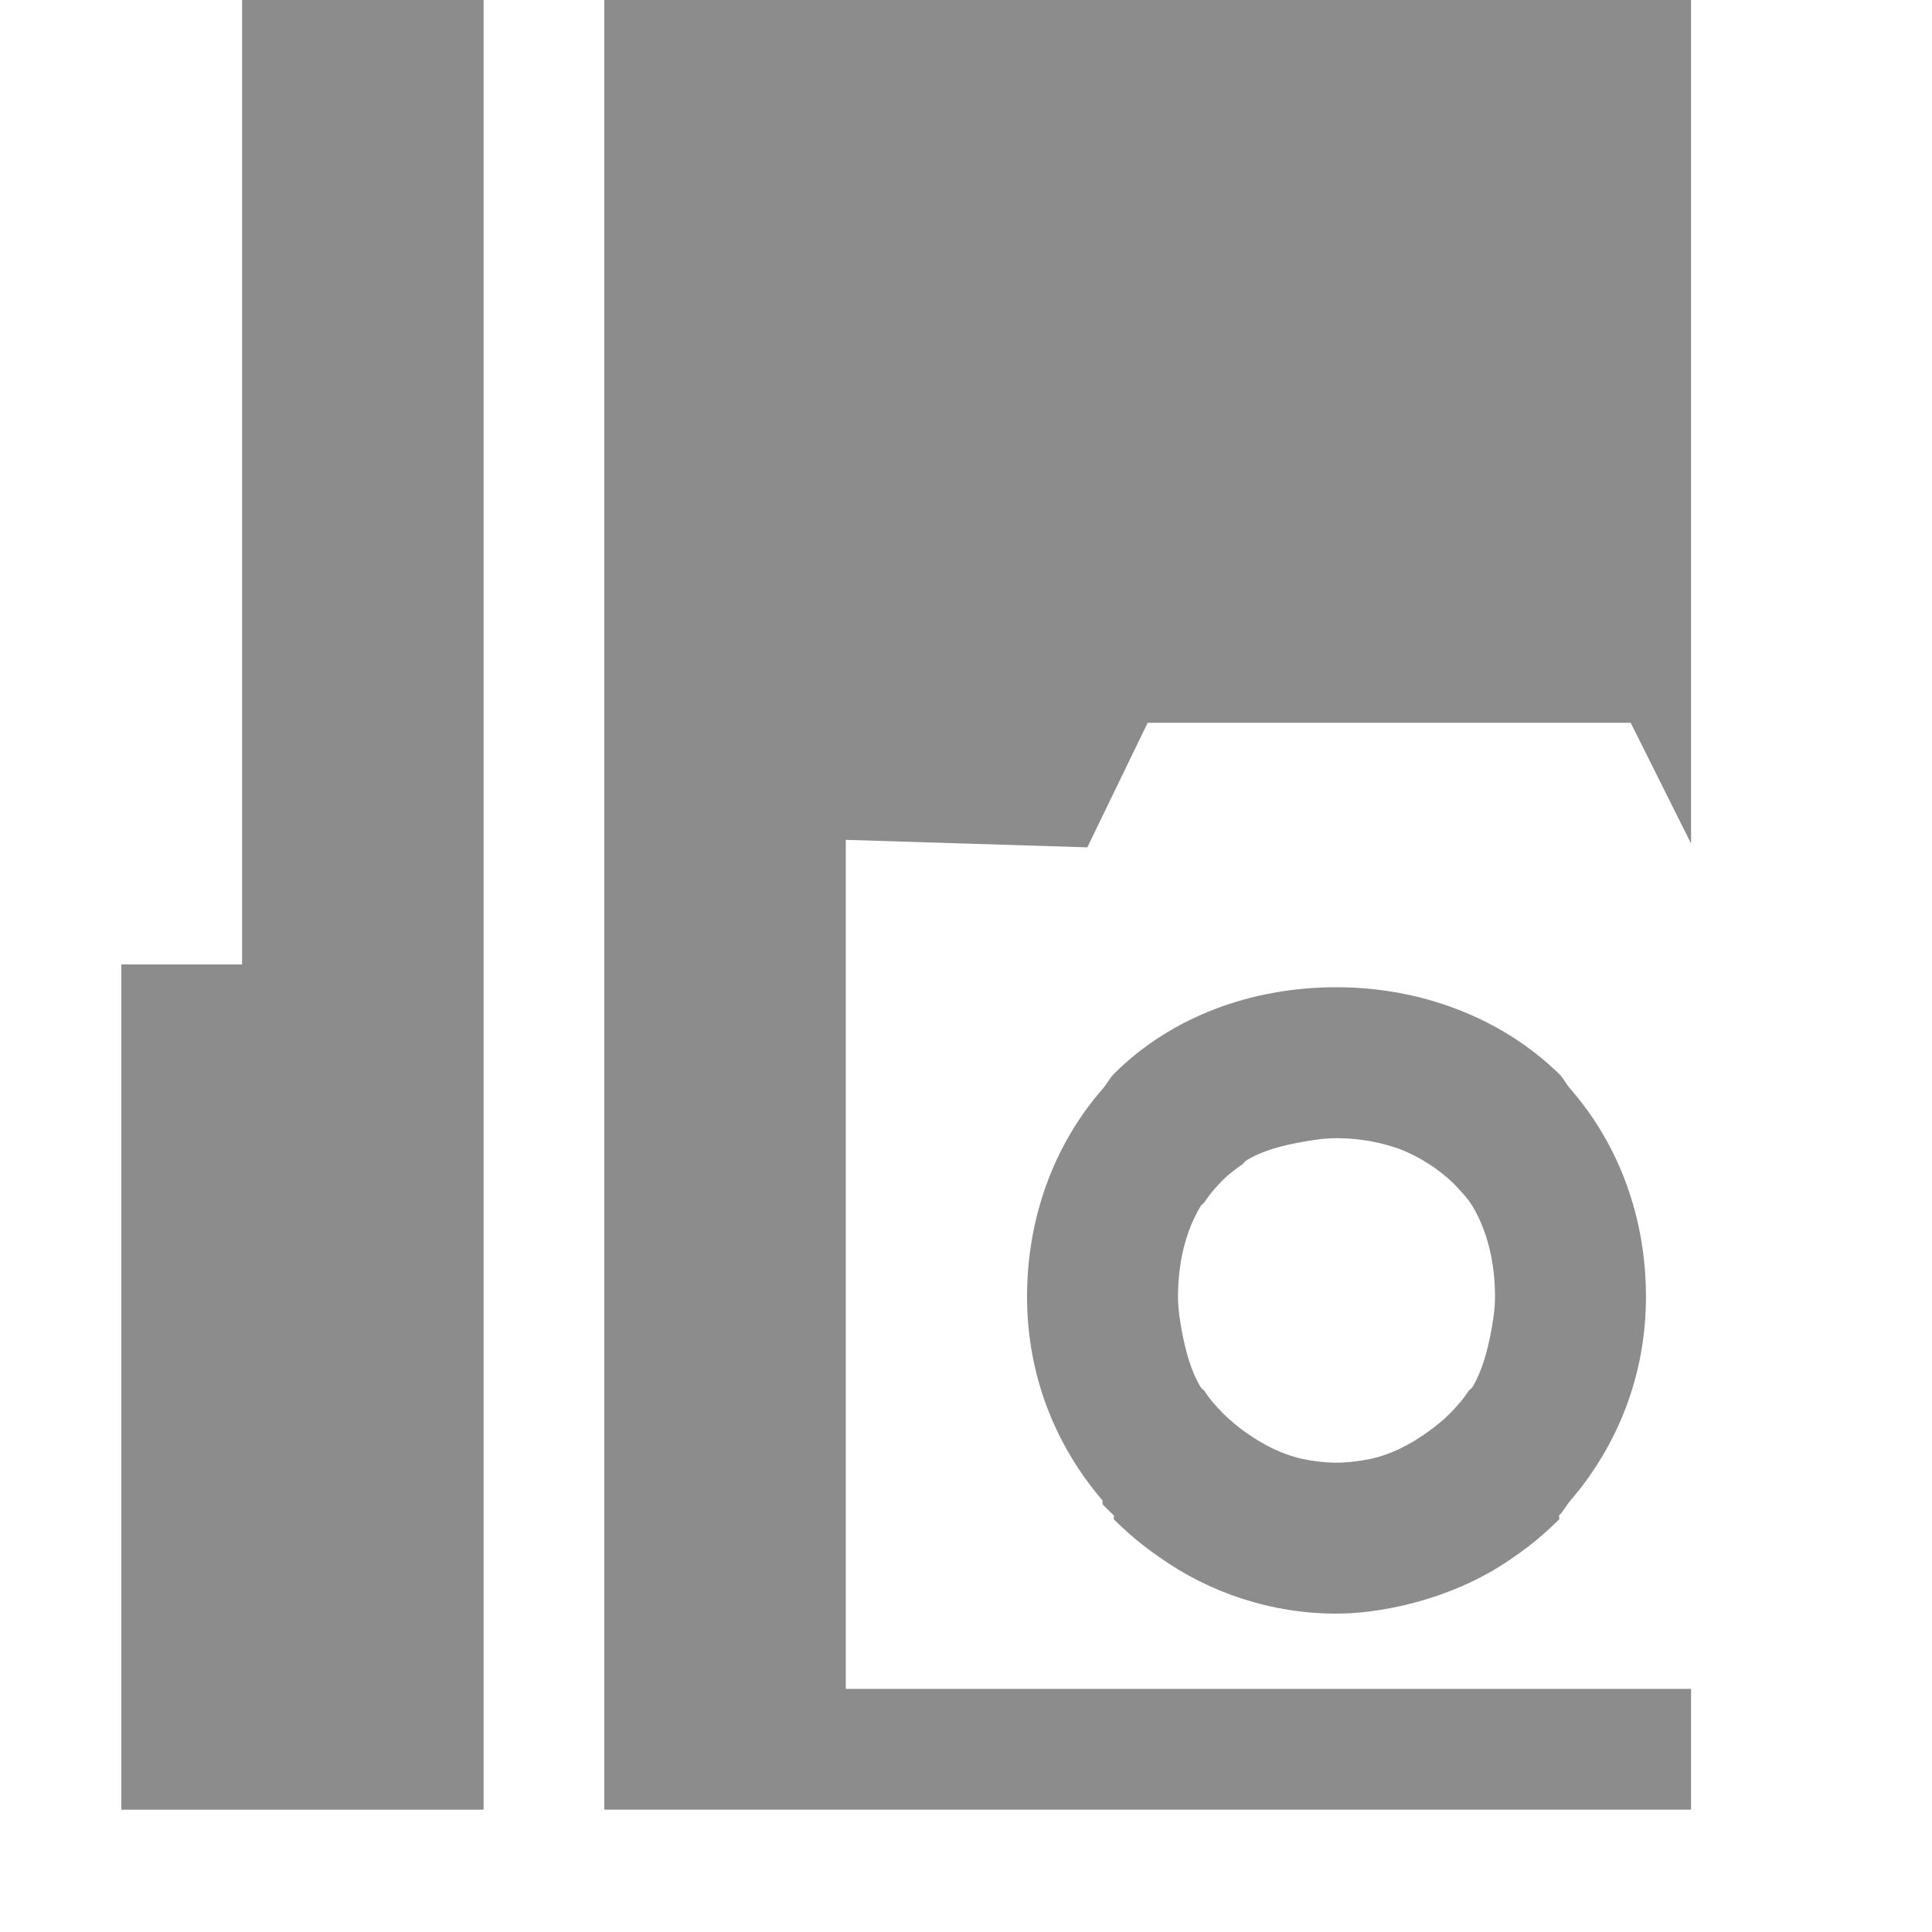<?xml version="1.0" encoding="UTF-8" standalone="no"?>
<!-- Created with Inkscape (http://www.inkscape.org/) -->

<svg
   xmlns:dc="http://purl.org/dc/elements/1.1/"
   xmlns:cc="http://creativecommons.org/ns#"
   xmlns:rdf="http://www.w3.org/1999/02/22-rdf-syntax-ns#"
   xmlns:svg="http://www.w3.org/2000/svg"
   xmlns="http://www.w3.org/2000/svg"
   xmlns:sodipodi="http://sodipodi.sourceforge.net/DTD/sodipodi-0.dtd"
   xmlns:inkscape="http://www.inkscape.org/namespaces/inkscape"
   id="svg7384"
   height="16"
   width="16"
   version="1.1"
   inkscape:version="0.91 r13725"
   sodipodi:docname="folder-images.svg">
  <defs
     id="defs10" />
  <sodipodi:namedview
     pagecolor="#ffffff"
     bordercolor="#666666"
     borderopacity="1"
     objecttolerance="10"
     gridtolerance="10"
     guidetolerance="10"
     inkscape:pageopacity="0"
     inkscape:pageshadow="2"
     inkscape:window-width="1116"
     inkscape:window-height="609"
     id="namedview8"
     showgrid="false"
     inkscape:zoom="5.7803956"
     inkscape:cx="0.73050801"
     inkscape:cy="8.7199471"
     inkscape:window-x="159"
     inkscape:window-y="61"
     inkscape:window-maximized="0"
     inkscape:current-layer="layer13"
     inkscape:object-nodes="true" />
  <title
     id="title9167">Gnome Symbolic Icon Theme</title>
  <g
     id="layer13"
     transform="matrix(0,-0.875,0.875,0,-153.39,401.631)">
    <path
       id="path4710"
       style="fill:#8C8C8C;fill-opacity:1"
       d="m 459.022,181.022 -17.143,0 1e-5,10.286 1.143,0 0,-8 8.036,0 -0.071,2.286 1.179,0.571 0,4.572 -1.143,0.571 8.001,0 z"
       inkscape:connector-curvature="0"
       sodipodi:nodetypes="cccccccccccc" />
    <path
       style="font-size:medium;font-style:normal;font-variant:normal;font-weight:normal;font-stretch:normal;text-indent:0;text-align:start;text-decoration:none;line-height:normal;letter-spacing:normal;word-spacing:normal;text-transform:none;direction:ltr;block-progression:tb;writing-mode:lr-tb;text-anchor:start;baseline-shift:baseline;color:#000000;fill:#8C8C8C;fill-opacity:1;stroke:none;stroke-width:1.371;marker:none;visibility:visible;display:inline;overflow:visible;enable-background:accumulate;font-family:Sans;-inkscape-font-specification:Sans"
       d="M 11.062 8.188 C 10.364 8.188 9.696 8.429 9.219 8.906 C 9.181 8.944 9.161 8.991 9.125 9.031 C 8.718 9.498 8.5 10.105 8.5 10.75 C 8.5 11.392 8.728 11.975 9.125 12.438 L 9.125 12.469 C 9.155 12.503 9.187 12.53 9.219 12.562 C 9.224 12.569 9.213 12.588 9.219 12.594 C 9.336 12.711 9.455 12.811 9.594 12.906 C 10.009 13.202 10.523 13.375 11.062 13.375 C 11.242 13.375 11.424 13.349 11.594 13.312 C 11.934 13.235 12.254 13.103 12.531 12.906 C 12.67 12.811 12.789 12.711 12.906 12.594 C 12.912 12.588 12.901 12.569 12.906 12.562 C 12.944 12.524 12.965 12.478 13 12.438 C 13.397 11.975 13.625 11.392 13.625 10.75 C 13.625 10.105 13.407 9.498 13 9.031 C 12.964 8.991 12.944 8.944 12.906 8.906 C 12.428 8.44 11.761 8.188 11.062 8.188 z M 11.062 9.438 C 11.257 9.438 11.436 9.473 11.594 9.531 C 11.757 9.596 11.911 9.696 12.031 9.812 C 12.084 9.869 12.145 9.929 12.188 10 C 12.313 10.208 12.375 10.472 12.375 10.75 C 12.375 10.847 12.361 10.941 12.344 11.031 C 12.313 11.198 12.269 11.364 12.188 11.5 C 12.181 11.511 12.163 11.521 12.156 11.531 C 12.11 11.603 12.058 11.659 12 11.719 C 11.942 11.778 11.881 11.826 11.812 11.875 C 11.672 11.975 11.519 12.055 11.344 12.094 C 11.255 12.112 11.155 12.125 11.062 12.125 C 10.97 12.125 10.868 12.113 10.781 12.094 C 10.606 12.055 10.453 11.975 10.312 11.875 C 10.246 11.83 10.183 11.774 10.125 11.719 C 10.067 11.659 10.015 11.603 9.969 11.531 C 9.962 11.521 9.944 11.511 9.938 11.5 C 9.856 11.364 9.812 11.198 9.781 11.031 C 9.764 10.941 9.75 10.847 9.75 10.75 C 9.75 10.472 9.812 10.208 9.938 10 C 9.946 9.987 9.96 9.981 9.969 9.969 C 10.014 9.898 10.069 9.837 10.125 9.781 C 10.171 9.736 10.227 9.693 10.281 9.656 C 10.292 9.649 10.302 9.632 10.312 9.625 C 10.445 9.542 10.609 9.499 10.781 9.469 C 10.872 9.452 10.965 9.438 11.062 9.438 z "
       id="path2998"
       transform="matrix(0,1.143,-1.143,0,459.022,175.308)" />
    <path
       style="fill:#8C8C8C;fill-opacity:1;stroke:none"
       d="m 459.022,177.594 -9.143,0 0,-1.143 -8,0 0,3.429 17.143,0 z"
       id="rect3967"
       inkscape:connector-curvature="0"
       sodipodi:nodetypes="ccccccc" />
  </g>
</svg>
